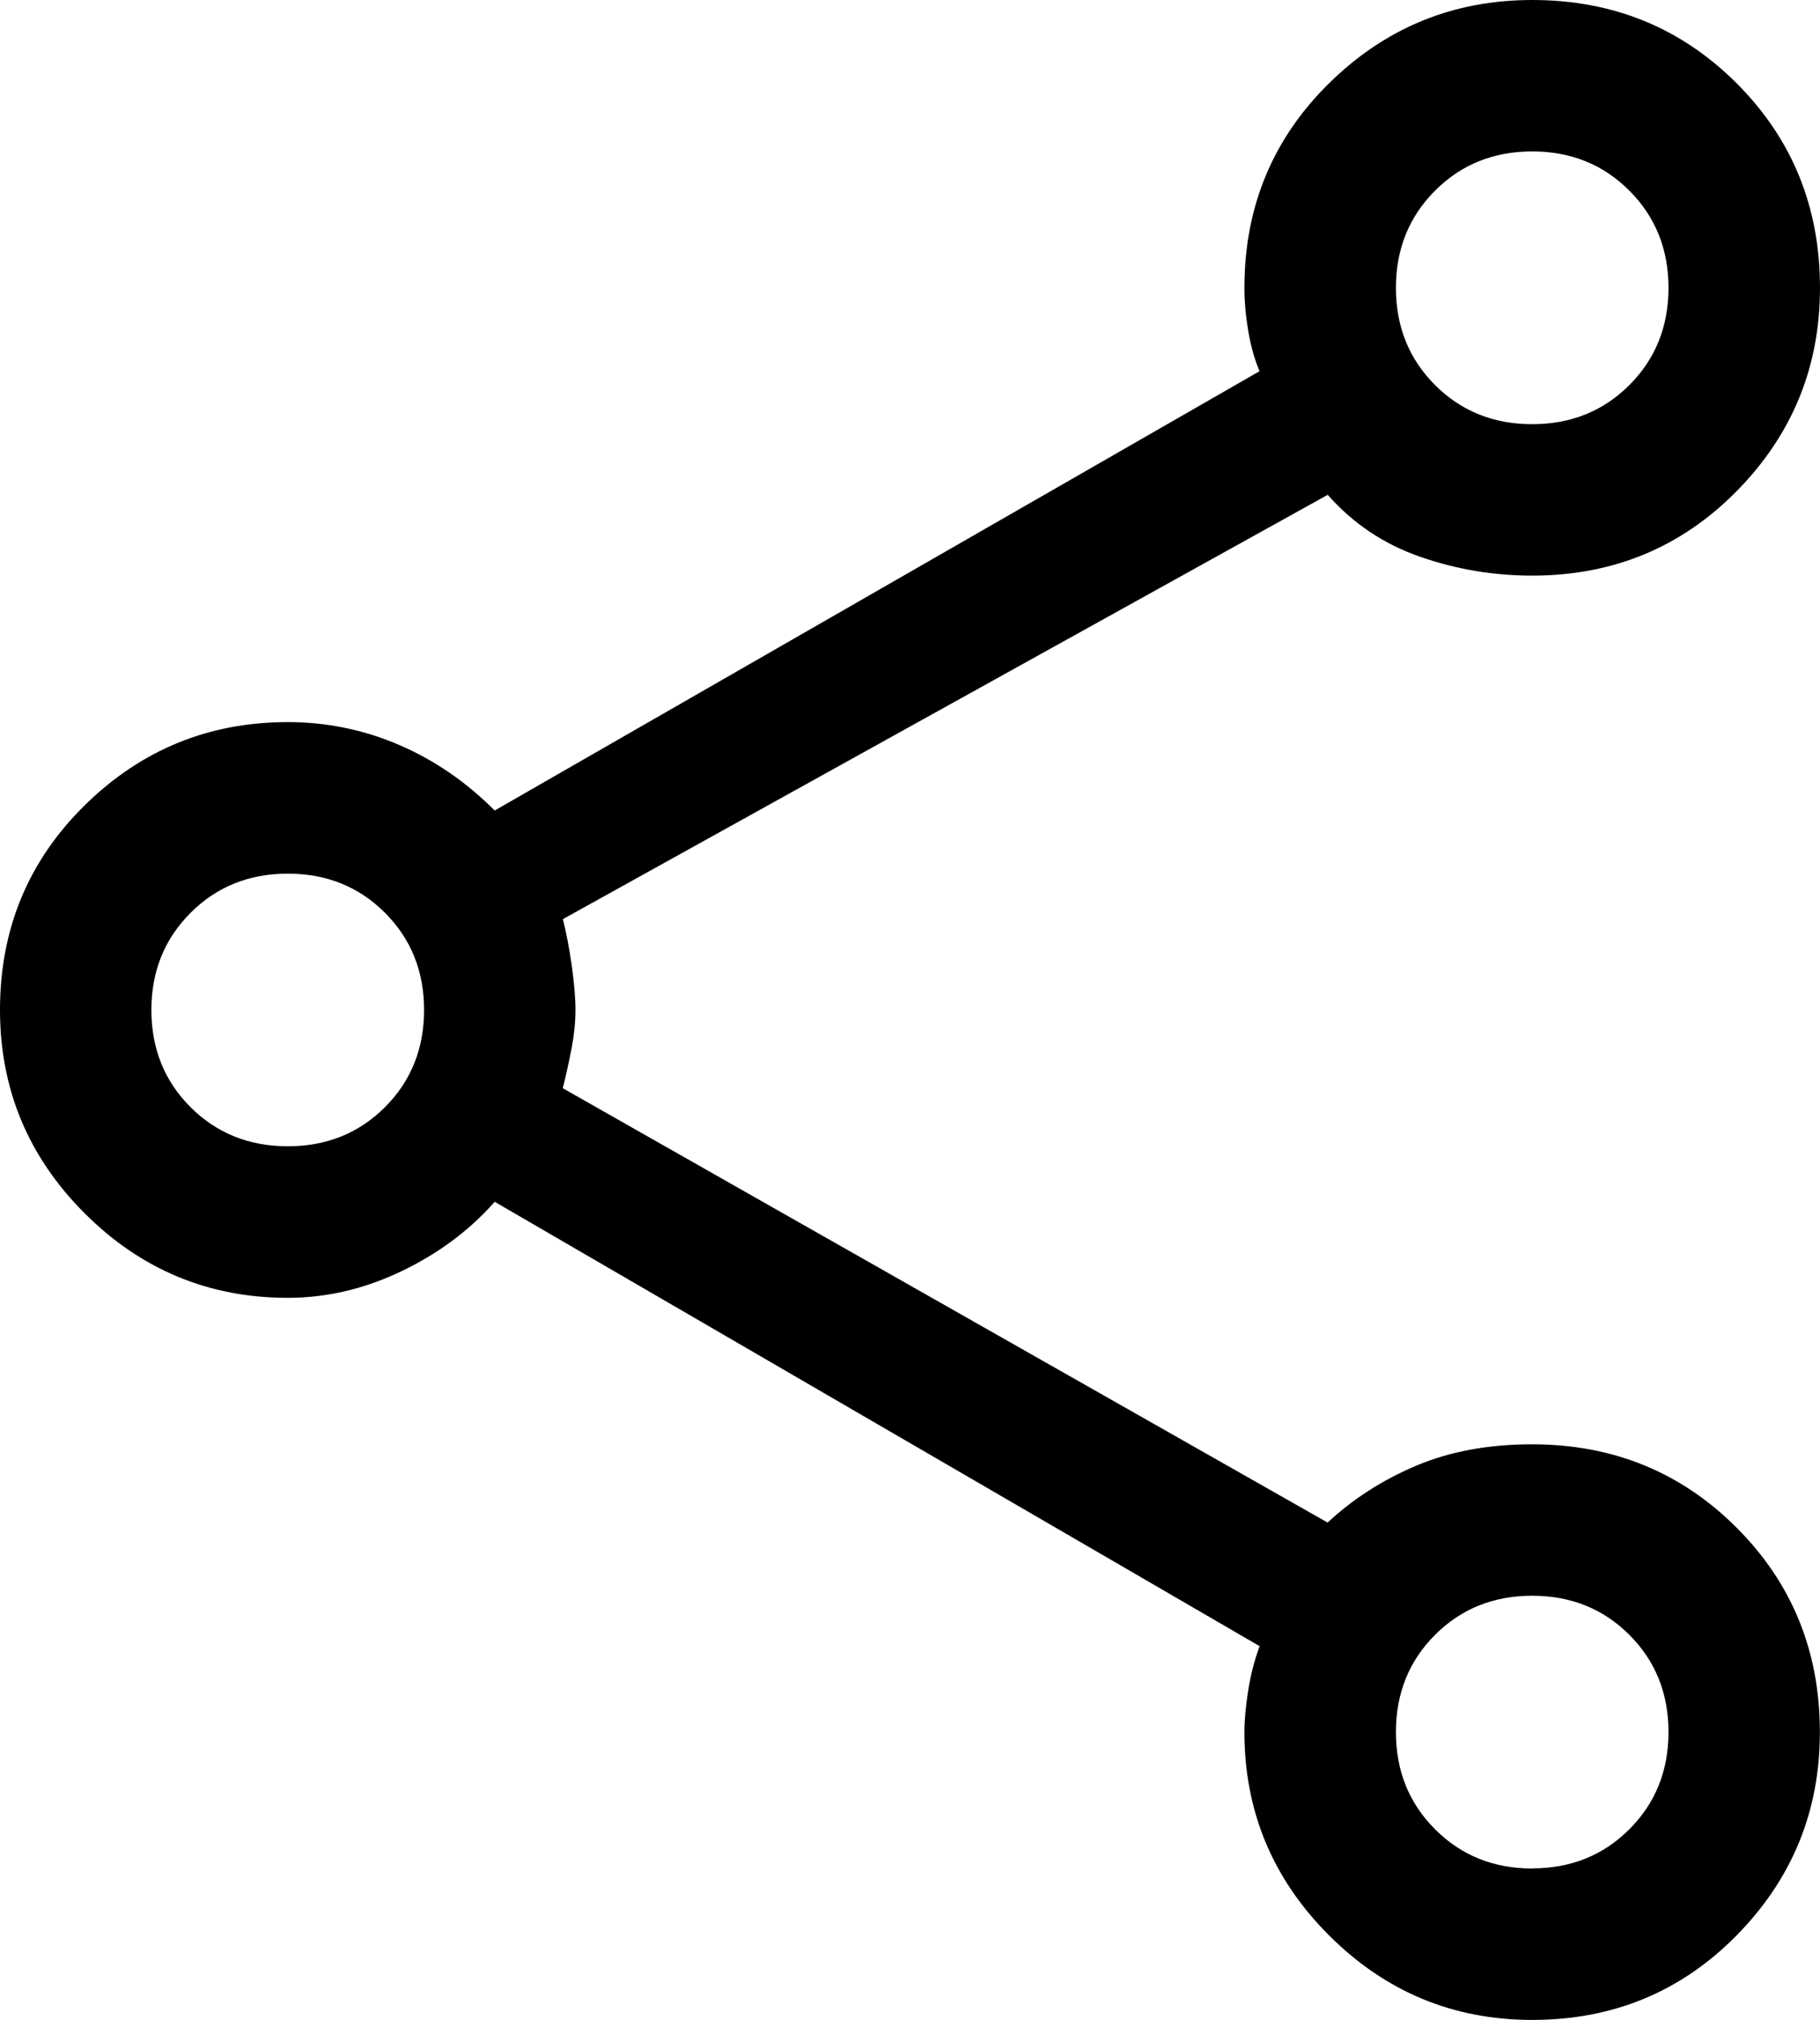 <?xml version="1.0" encoding="UTF-8" standalone="no"?>
<svg
   height="17.5"
   width="15.772"
   version="1.1"
   id="svg4"
   xmlns="http://www.w3.org/2000/svg"
   xmlns:svg="http://www.w3.org/2000/svg">
  <defs
     id="defs8" />
  <path
     d="m 13.278,17.5 q -1.028,0 -1.761,-0.733 -0.733,-0.733 -0.733,-1.761 0,-0.153 0.033,-0.361 Q 10.85,14.438 10.916,14.262 L 4.287,10.412 q -0.328,0.372 -0.809,0.602 -0.481,0.23 -0.984,0.23 -1.028,0 -1.761,-0.733 Q 0,9.778 0,8.75 0,7.7 0.733,6.978 1.466,6.256 2.494,6.256 q 0.503,0 0.963,0.197 Q 3.916,6.65 4.287,7.022 l 6.628,-3.806 Q 10.85,3.062 10.817,2.866 10.784,2.669 10.784,2.494 q 0,-1.05 0.733,-1.772 Q 12.25,0 13.278,0 q 1.05,0 1.772,0.722 0.722,0.722 0.722,1.772 0,1.028 -0.722,1.761 Q 14.328,4.987 13.278,4.987 12.775,4.987 12.305,4.823 11.834,4.659 11.506,4.287 L 4.878,7.963 Q 4.922,8.137 4.955,8.367 4.987,8.597 4.987,8.75 q 0,0.153 -0.033,0.328 -0.033,0.175 -0.077,0.35 l 6.628,3.763 q 0.328,-0.306 0.766,-0.492 0.438,-0.186 1.006,-0.186 1.05,0 1.772,0.722 0.722,0.722 0.722,1.772 0,1.028 -0.722,1.761 Q 14.328,17.5 13.278,17.5 Z m 0,-13.825 q 0.503,0 0.842,-0.339 0.339,-0.339 0.339,-0.842 0,-0.503 -0.339,-0.842 Q 13.781,1.312 13.278,1.312 12.775,1.312 12.436,1.652 12.097,1.991 12.097,2.494 q 0,0.503 0.339,0.842 Q 12.775,3.675 13.278,3.675 Z M 2.494,9.931 q 0.503,0 0.842,-0.339 Q 3.675,9.253 3.675,8.75 3.675,8.247 3.336,7.908 2.997,7.569 2.494,7.569 1.991,7.569 1.652,7.908 1.312,8.247 1.312,8.75 q 0,0.503 0.339,0.842 Q 1.991,9.931 2.494,9.931 Z m 10.784,6.256 q 0.503,0 0.842,-0.339 0.339,-0.339 0.339,-0.842 0,-0.503 -0.339,-0.842 Q 13.781,13.825 13.278,13.825 q -0.503,0 -0.842,0.339 -0.339,0.339 -0.339,0.842 0,0.503 0.339,0.842 Q 12.775,16.188 13.278,16.188 Z m 0,-13.694 z M 2.494,8.75 Z m 10.784,6.256 z"
     id="path2"
     style="stroke-width:0.438" />
</svg>
